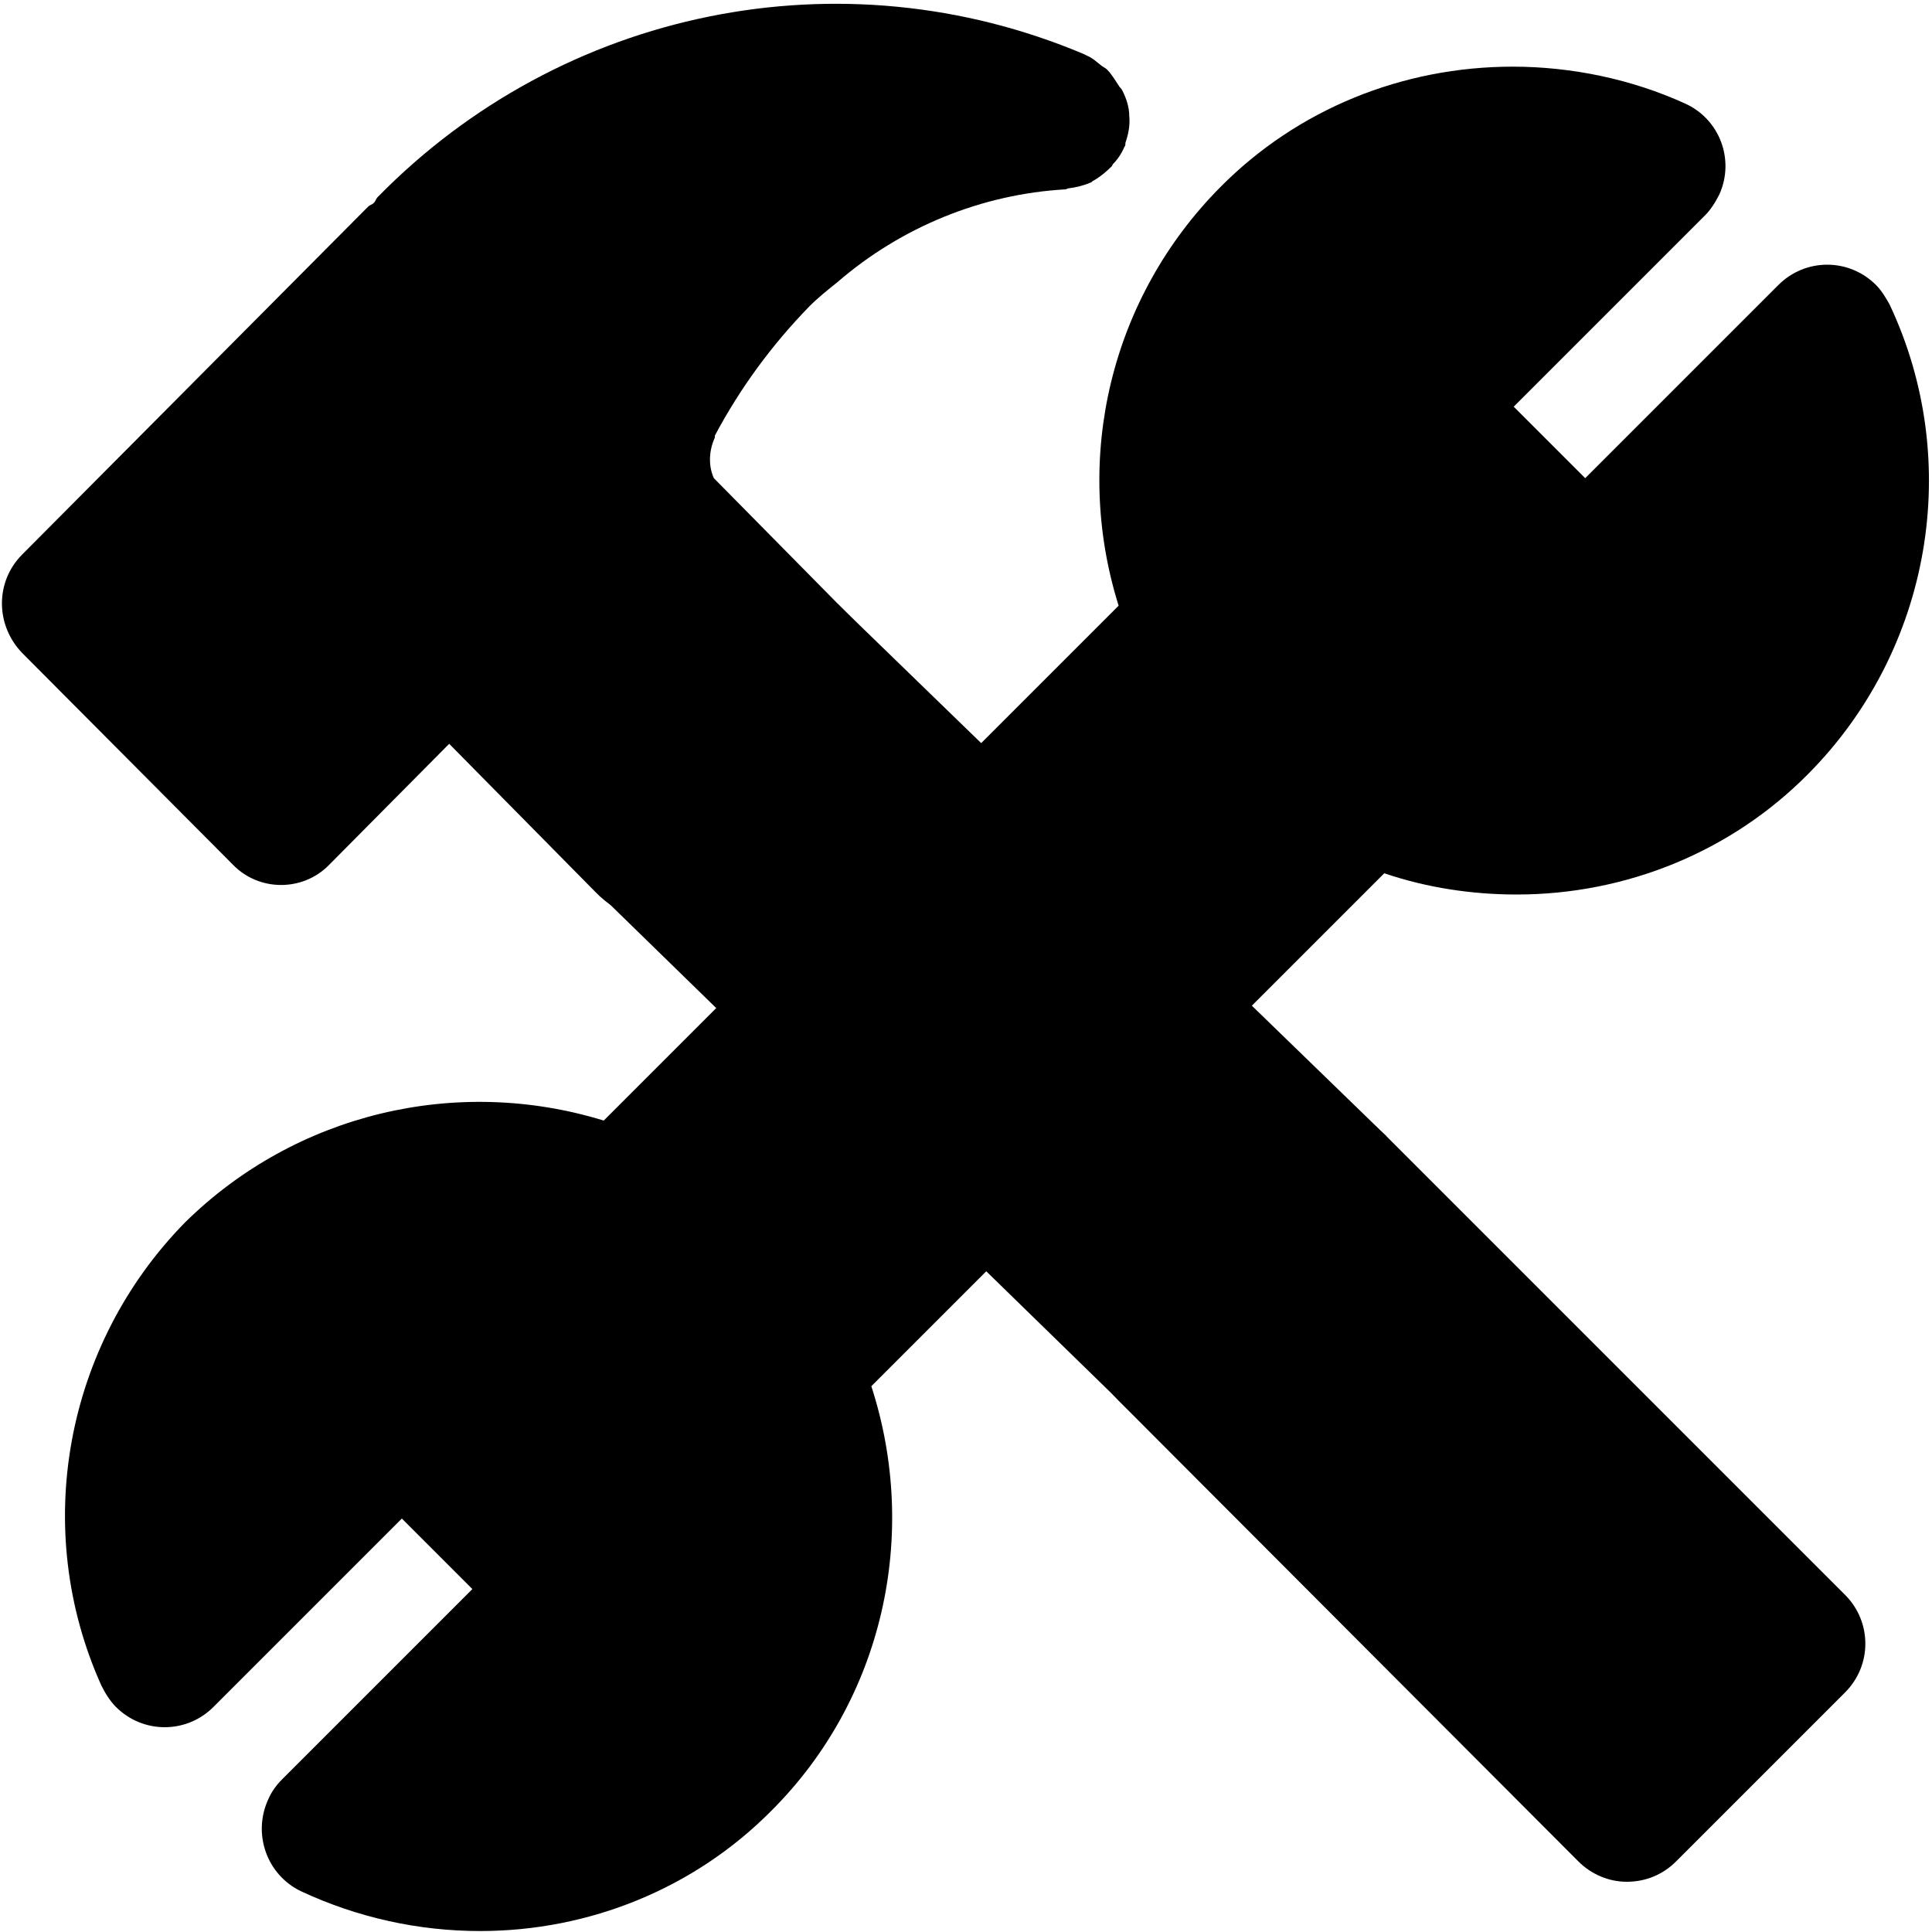<?xml version="1.0" encoding="utf-8"?>
<!-- Generator: Adobe Illustrator 22.1.0, SVG Export Plug-In . SVG Version: 6.00 Build 0)  -->
<svg version="1.1" id="图层_1" xmlns="http://www.w3.org/2000/svg" xmlns:xlink="http://www.w3.org/1999/xlink" x="0px" y="0px"
	 viewBox="0 0 200 200" style="enable-background:new 0 0 200 200;" xml:space="preserve">
<style type="text/css">
	
</style>
<path class="st0" d="M143.3,90.4c4.4,1.5,9.1,2.2,13.7,2.2c11.3,0,22.2-4.4,30.2-12.5c12.7-12.8,16.1-32.3,8.4-48.6
	c-0.4-0.7-0.8-1.4-1.4-2c-2.8-2.8-7.3-2.8-10.1,0l-20,20l-7.4-7.4l19.8-19.8c0.6-0.6,1.1-1.4,1.5-2.2c1.6-3.6,0-7.8-3.6-9.4
	c-5.5-2.5-11.7-3.8-17.8-3.8c-11.4,0-22.3,4.4-30.3,12.5c-11.3,11.4-15.3,28-10.5,43.3l-53.3,53.3c-15.3-4.7-31.9-0.7-43.3,10.5
	c-12.5,12.7-16,31.8-8.7,48c0.4,0.8,0.9,1.6,1.5,2.2c2.8,2.8,7.3,2.8,10.1,0l19.5-19.5l7.3,7.3l-19.7,19.7c-0.6,0.6-1.1,1.3-1.4,2
	c-1.7,3.6-0.2,7.9,3.4,9.6c5.8,2.7,12.1,4.1,18.5,4.1c11.3,0,22.2-4.4,30.2-12.5c11.5-11.5,15.3-28.5,10.3-43.9L143.3,90.4
	L143.3,90.4z"/>
<path class="st0" d="M34,89.6L34,89.6L46.5,77l15.1,15.3c2.7,2.8,5.5,3.2,8.2,0.5l0.1-0.1l18.3-17.9c0.3-0.1,0.6-0.3,0.8-0.5
	l0.1-0.1c0.2-0.2,0.3-0.5,0.5-0.7L90,73l-0.1-0.1c1.6-2.7,1.1-6-1.2-8.4l-14.8-15c-0.6-1.3-0.5-2.9,0.1-4.2l0-0.2
	c2.6-4.9,5.9-9.4,9.8-13.4c0.9-0.9,1.9-1.7,2.9-2.5c6.6-5.7,14.9-9.1,23.6-9.6c0.1,0,0.2-0.1,0.3-0.1c0.8-0.1,1.6-0.3,2.3-0.6
	c0.1,0,0.2-0.2,0.3-0.2c0.7-0.4,1.3-0.9,1.9-1.5c0,0,0.1-0.2,0.1-0.2c0.5-0.5,0.9-1.1,1.2-1.8c0.1-0.1,0.1-0.2,0.1-0.4
	c0.3-0.9,0.5-1.8,0.4-2.8v0c0-0.9-0.3-1.8-0.7-2.6c-0.1-0.2-0.2-0.3-0.3-0.4c-0.4-0.6-0.8-1.3-1.3-1.8c-0.2-0.2-0.5-0.3-0.7-0.5
	c-0.4-0.3-0.8-0.7-1.3-0.9l-0.4-0.2C87.1-5,58.2,0.9,39.1,20.4c-0.2,0.2-0.2,0.4-0.4,0.6c-0.2,0.2-0.4,0.2-0.6,0.4l-35.8,36
	c-2.8,2.8-2.8,7.3,0,10.2l21.8,21.9C26.8,92.3,31.3,92.3,34,89.6z M143.5,117.6c-2.8-2.7-4.2-3.1-7-0.4l-21.4,20.3
	c-2.8,2.7-2,4.7,0.7,7.5l47.6,47.7c1.3,1.3,3.1,2.1,5,2.1s3.7-0.7,5.1-2.1l17.5-17.5c2.8-2.8,2.8-7.3,0-10.1L143.5,117.6z"/>
<path class="st0" d="M118.2,147.3l-59.5-58l28-26.8l56.8,55.1l-28,25.9"/>
</svg>
